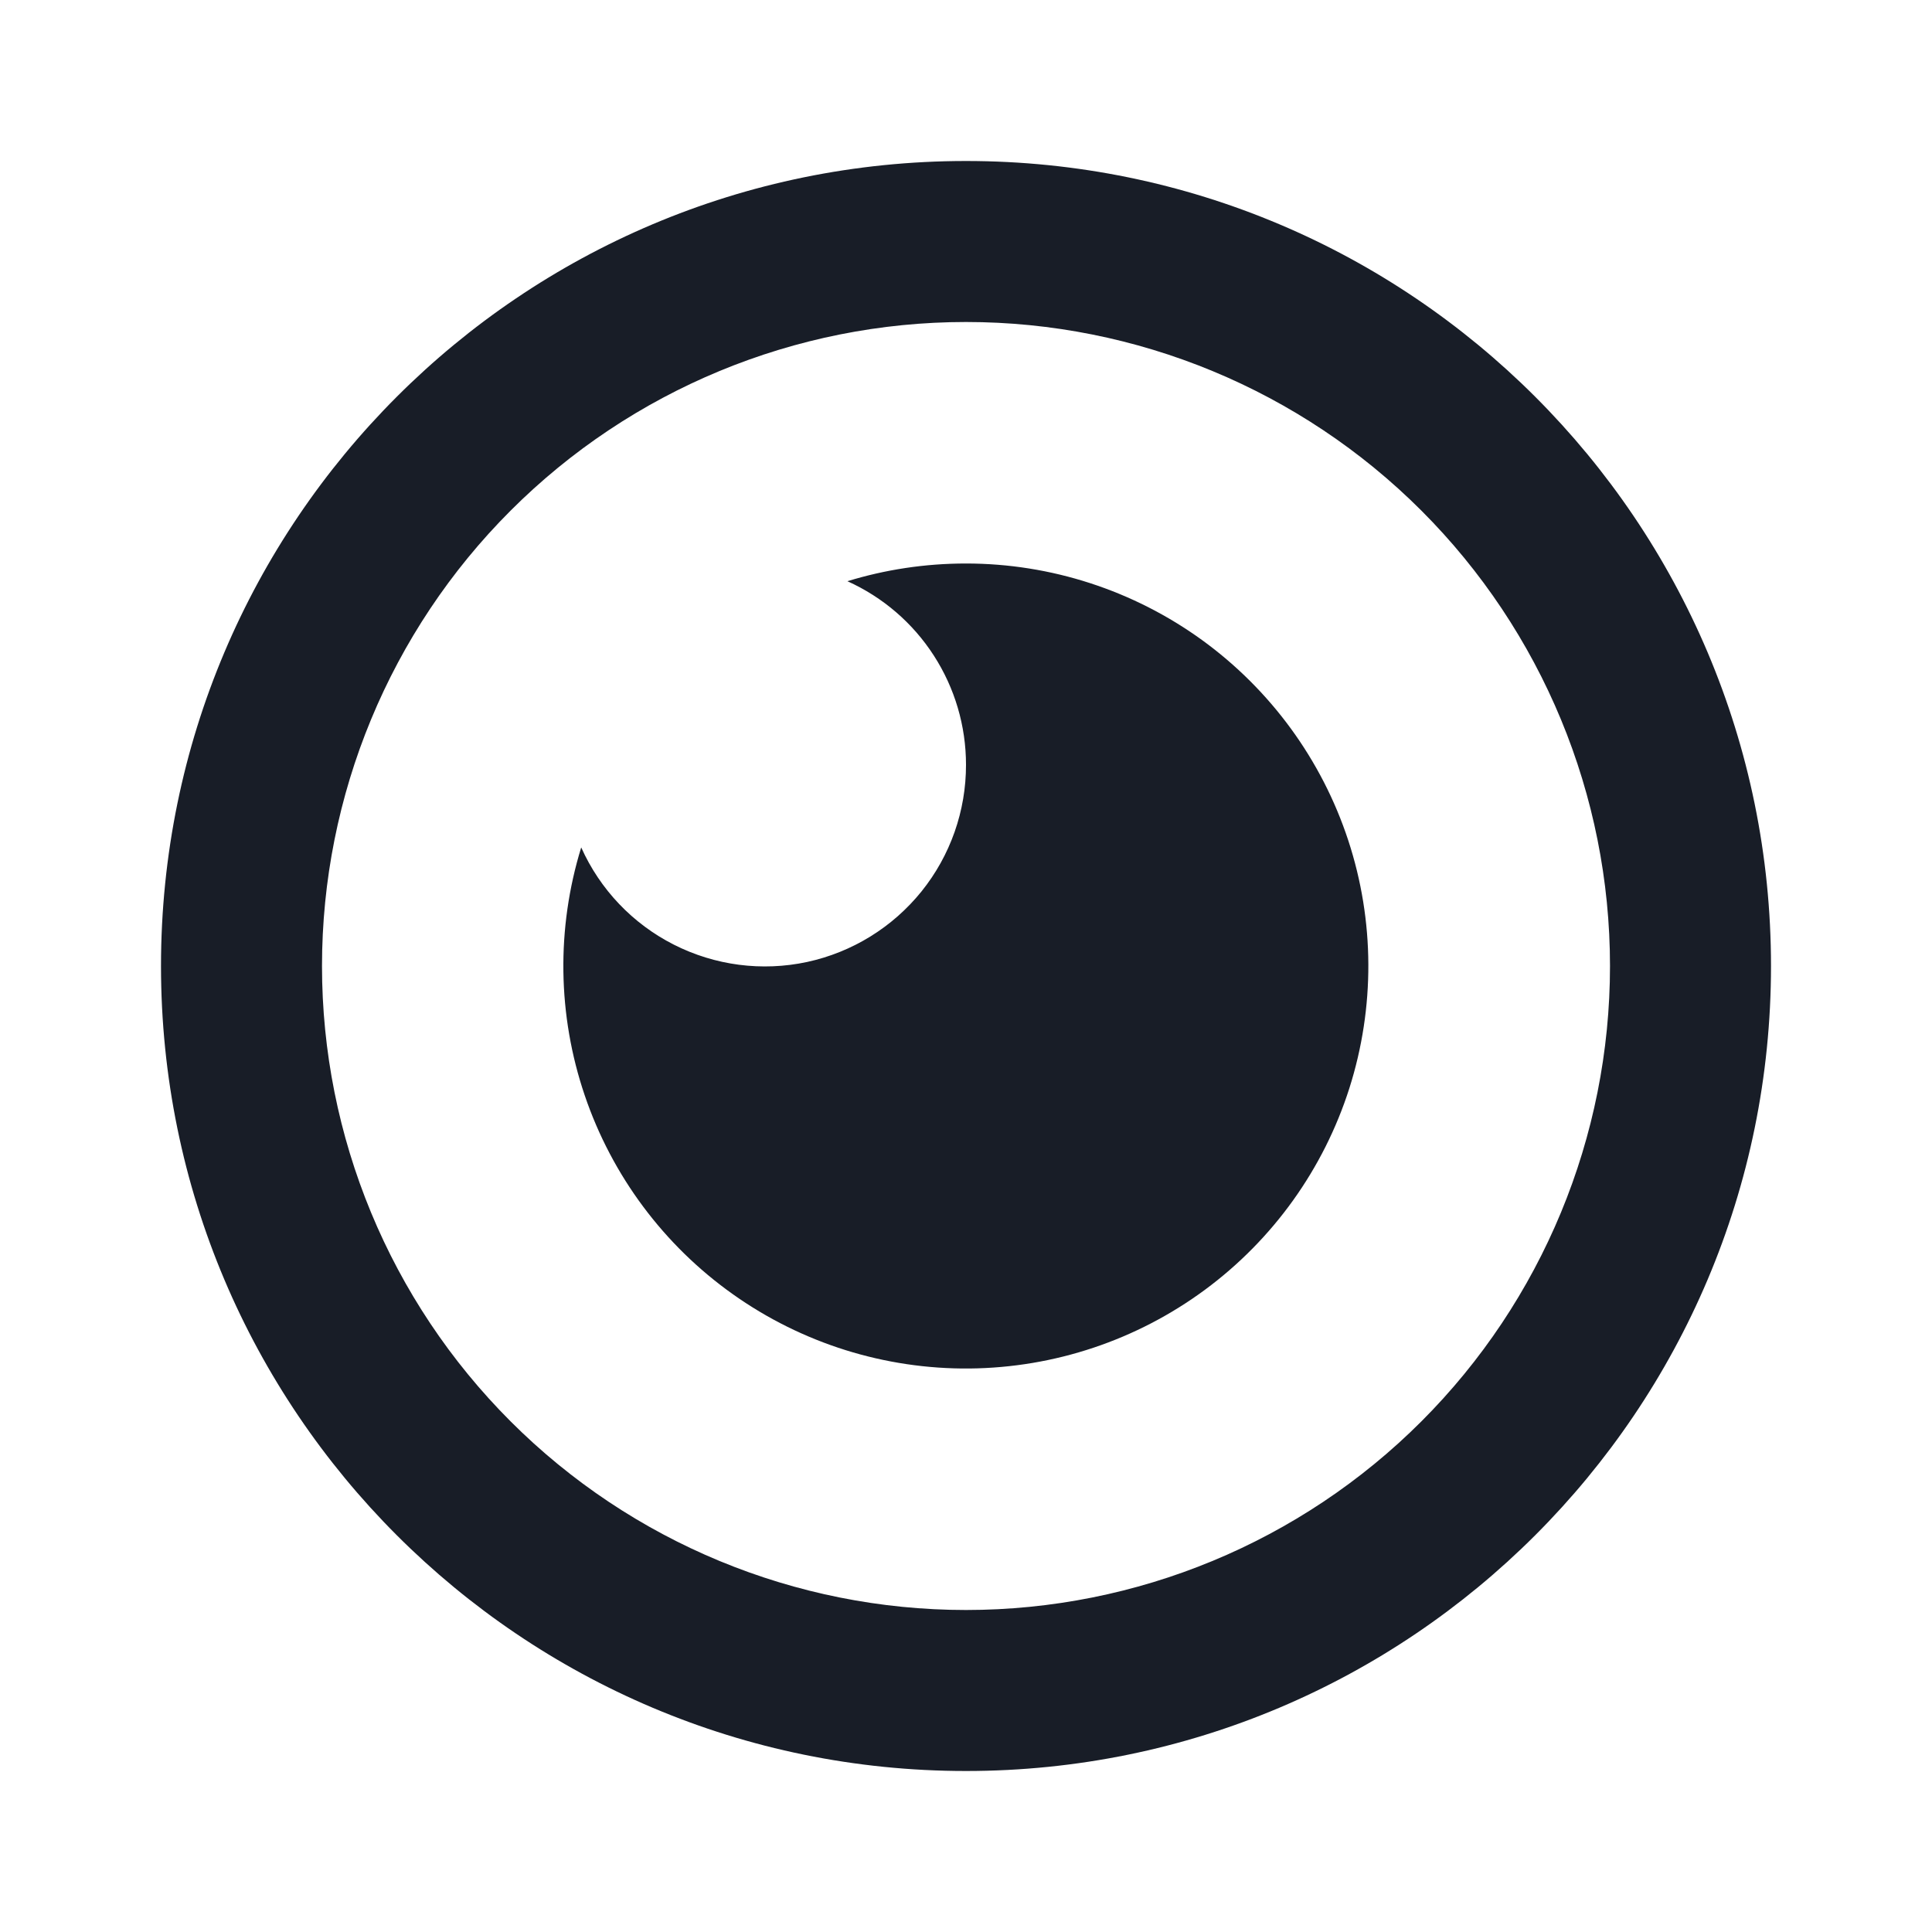 <svg width="24" height="24" viewBox="0 0 24 24" fill="none" xmlns="http://www.w3.org/2000/svg">
<g clip-path="url(#clip0_58_16568)">
<path d="M12 2C17.523 2 22 6.477 22 12C22 17.523 17.523 22 12 22C6.477 22 2 17.523 2 12C2 6.477 6.477 2 12 2ZM12 4C9.878 4 7.843 4.843 6.343 6.343C4.843 7.843 4 9.878 4 12C4 14.122 4.843 16.157 6.343 17.657C7.843 19.157 9.878 20 12 20C14.122 20 16.157 19.157 17.657 17.657C19.157 16.157 20 14.122 20 12C20 9.878 19.157 7.843 17.657 6.343C16.157 4.843 14.122 4 12 4ZM12 7C13.053 7 14.078 7.333 14.931 7.95C15.783 8.568 16.419 9.438 16.748 10.438C17.077 11.438 17.081 12.516 16.762 13.519C16.442 14.522 15.814 15.398 14.967 16.023C14.12 16.648 13.097 16.99 12.045 17C10.992 17.01 9.963 16.687 9.105 16.078C8.246 15.469 7.602 14.604 7.264 13.608C6.925 12.611 6.91 11.533 7.22 10.527C7.454 11.05 7.86 11.476 8.371 11.735C8.882 11.994 9.466 12.07 10.026 11.95C10.586 11.829 11.087 11.52 11.447 11.074C11.806 10.628 12.001 10.073 12 9.5C12 9.018 11.861 8.547 11.6 8.143C11.339 7.738 10.966 7.418 10.527 7.22C10.993 7.077 11.487 7 12 7Z" fill="#181D27"/>
</g>
<defs>
<clipPath id="clip0_58_16568">
<rect width="24" height="24" fill="white"/>
</clipPath>
</defs>
</svg>
